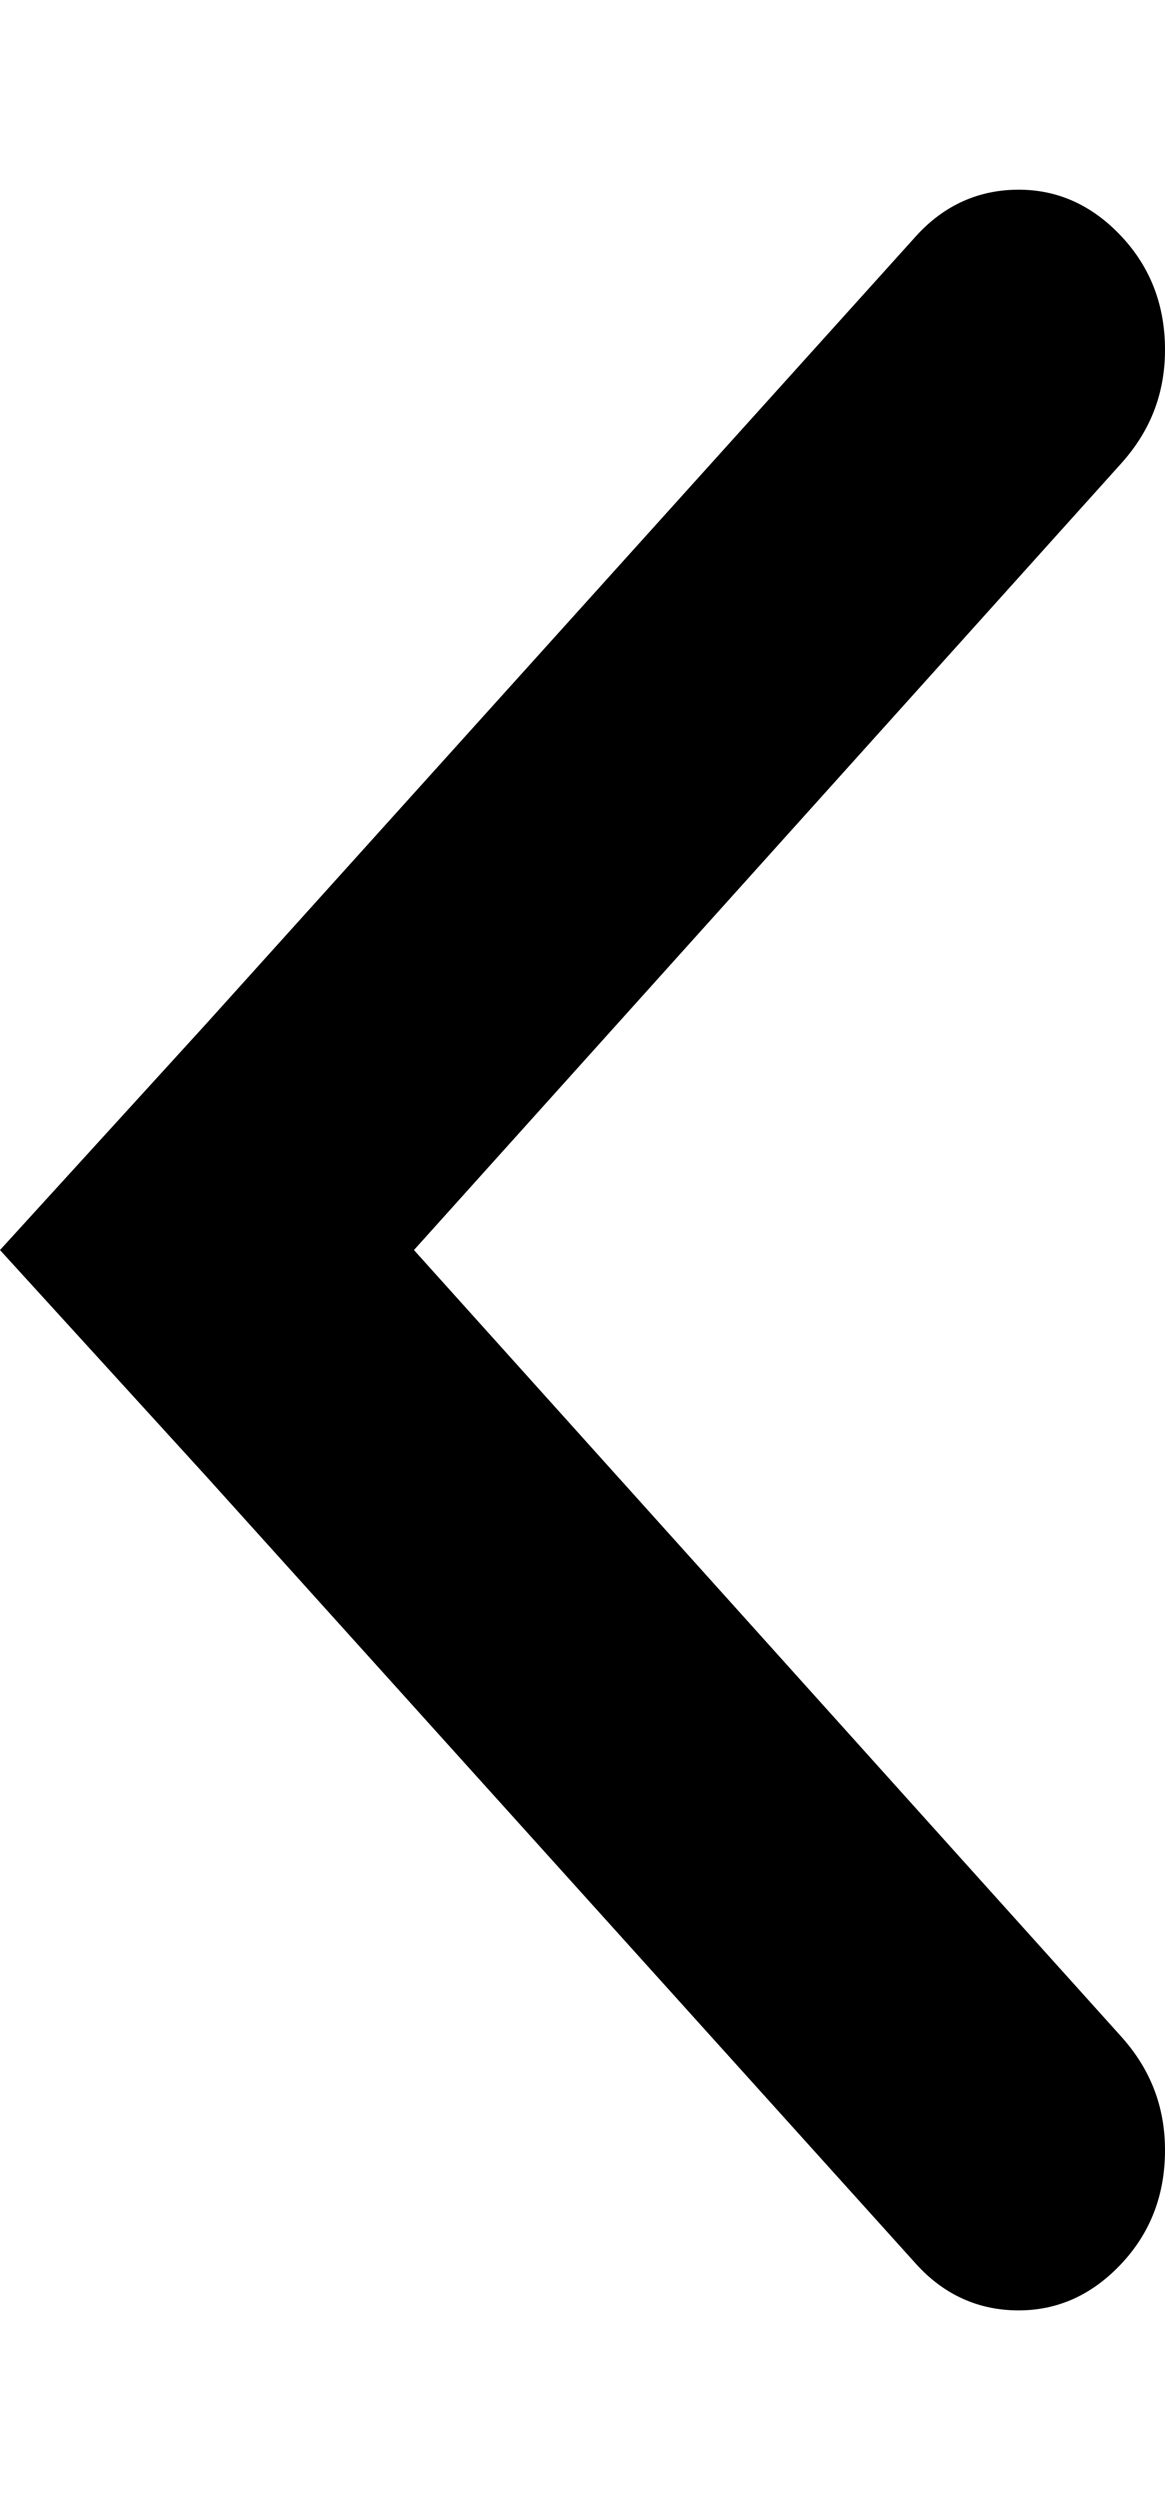 <?xml version="1.0" encoding="utf-8"?>
<!-- Generator: Adobe Illustrator 14.0.0, SVG Export Plug-In . SVG Version: 6.00 Build 43363)  -->
<!DOCTYPE svg PUBLIC "-//W3C//DTD SVG 1.1//EN" "http://www.w3.org/Graphics/SVG/1.1/DTD/svg11.dtd">
<svg version="1.1" id="_x31_" xmlns="http://www.w3.org/2000/svg" xmlns:xlink="http://www.w3.org/1999/xlink" x="0px" y="0px"
	 width="466.14px" height="1000px" viewBox="266.93 0 466.14 1000" enable-background="new 266.93 0 466.14 1000"
	 xml:space="preserve">
<path d="M266.93,500l82.816,90.85l283.681,314.661c11.401,12.632,25.379,18.615,41.073,18.615c15.711,0,29.448-6.23,41.072-18.615
	c11.659-12.401,17.497-27.561,17.497-45.453c0-17.874-6.097-32.746-17.497-45.435l-60.699-67.449L432.563,500l222.312-247.175
	l60.699-67.487c11.4-12.688,17.497-27.561,17.497-45.435s-5.854-33.031-17.497-45.435c-11.643-12.384-25.361-18.595-41.072-18.595
	c-15.694,0-29.688,6.002-41.073,18.595L349.746,409.15L266.93,500z"/>
</svg>
